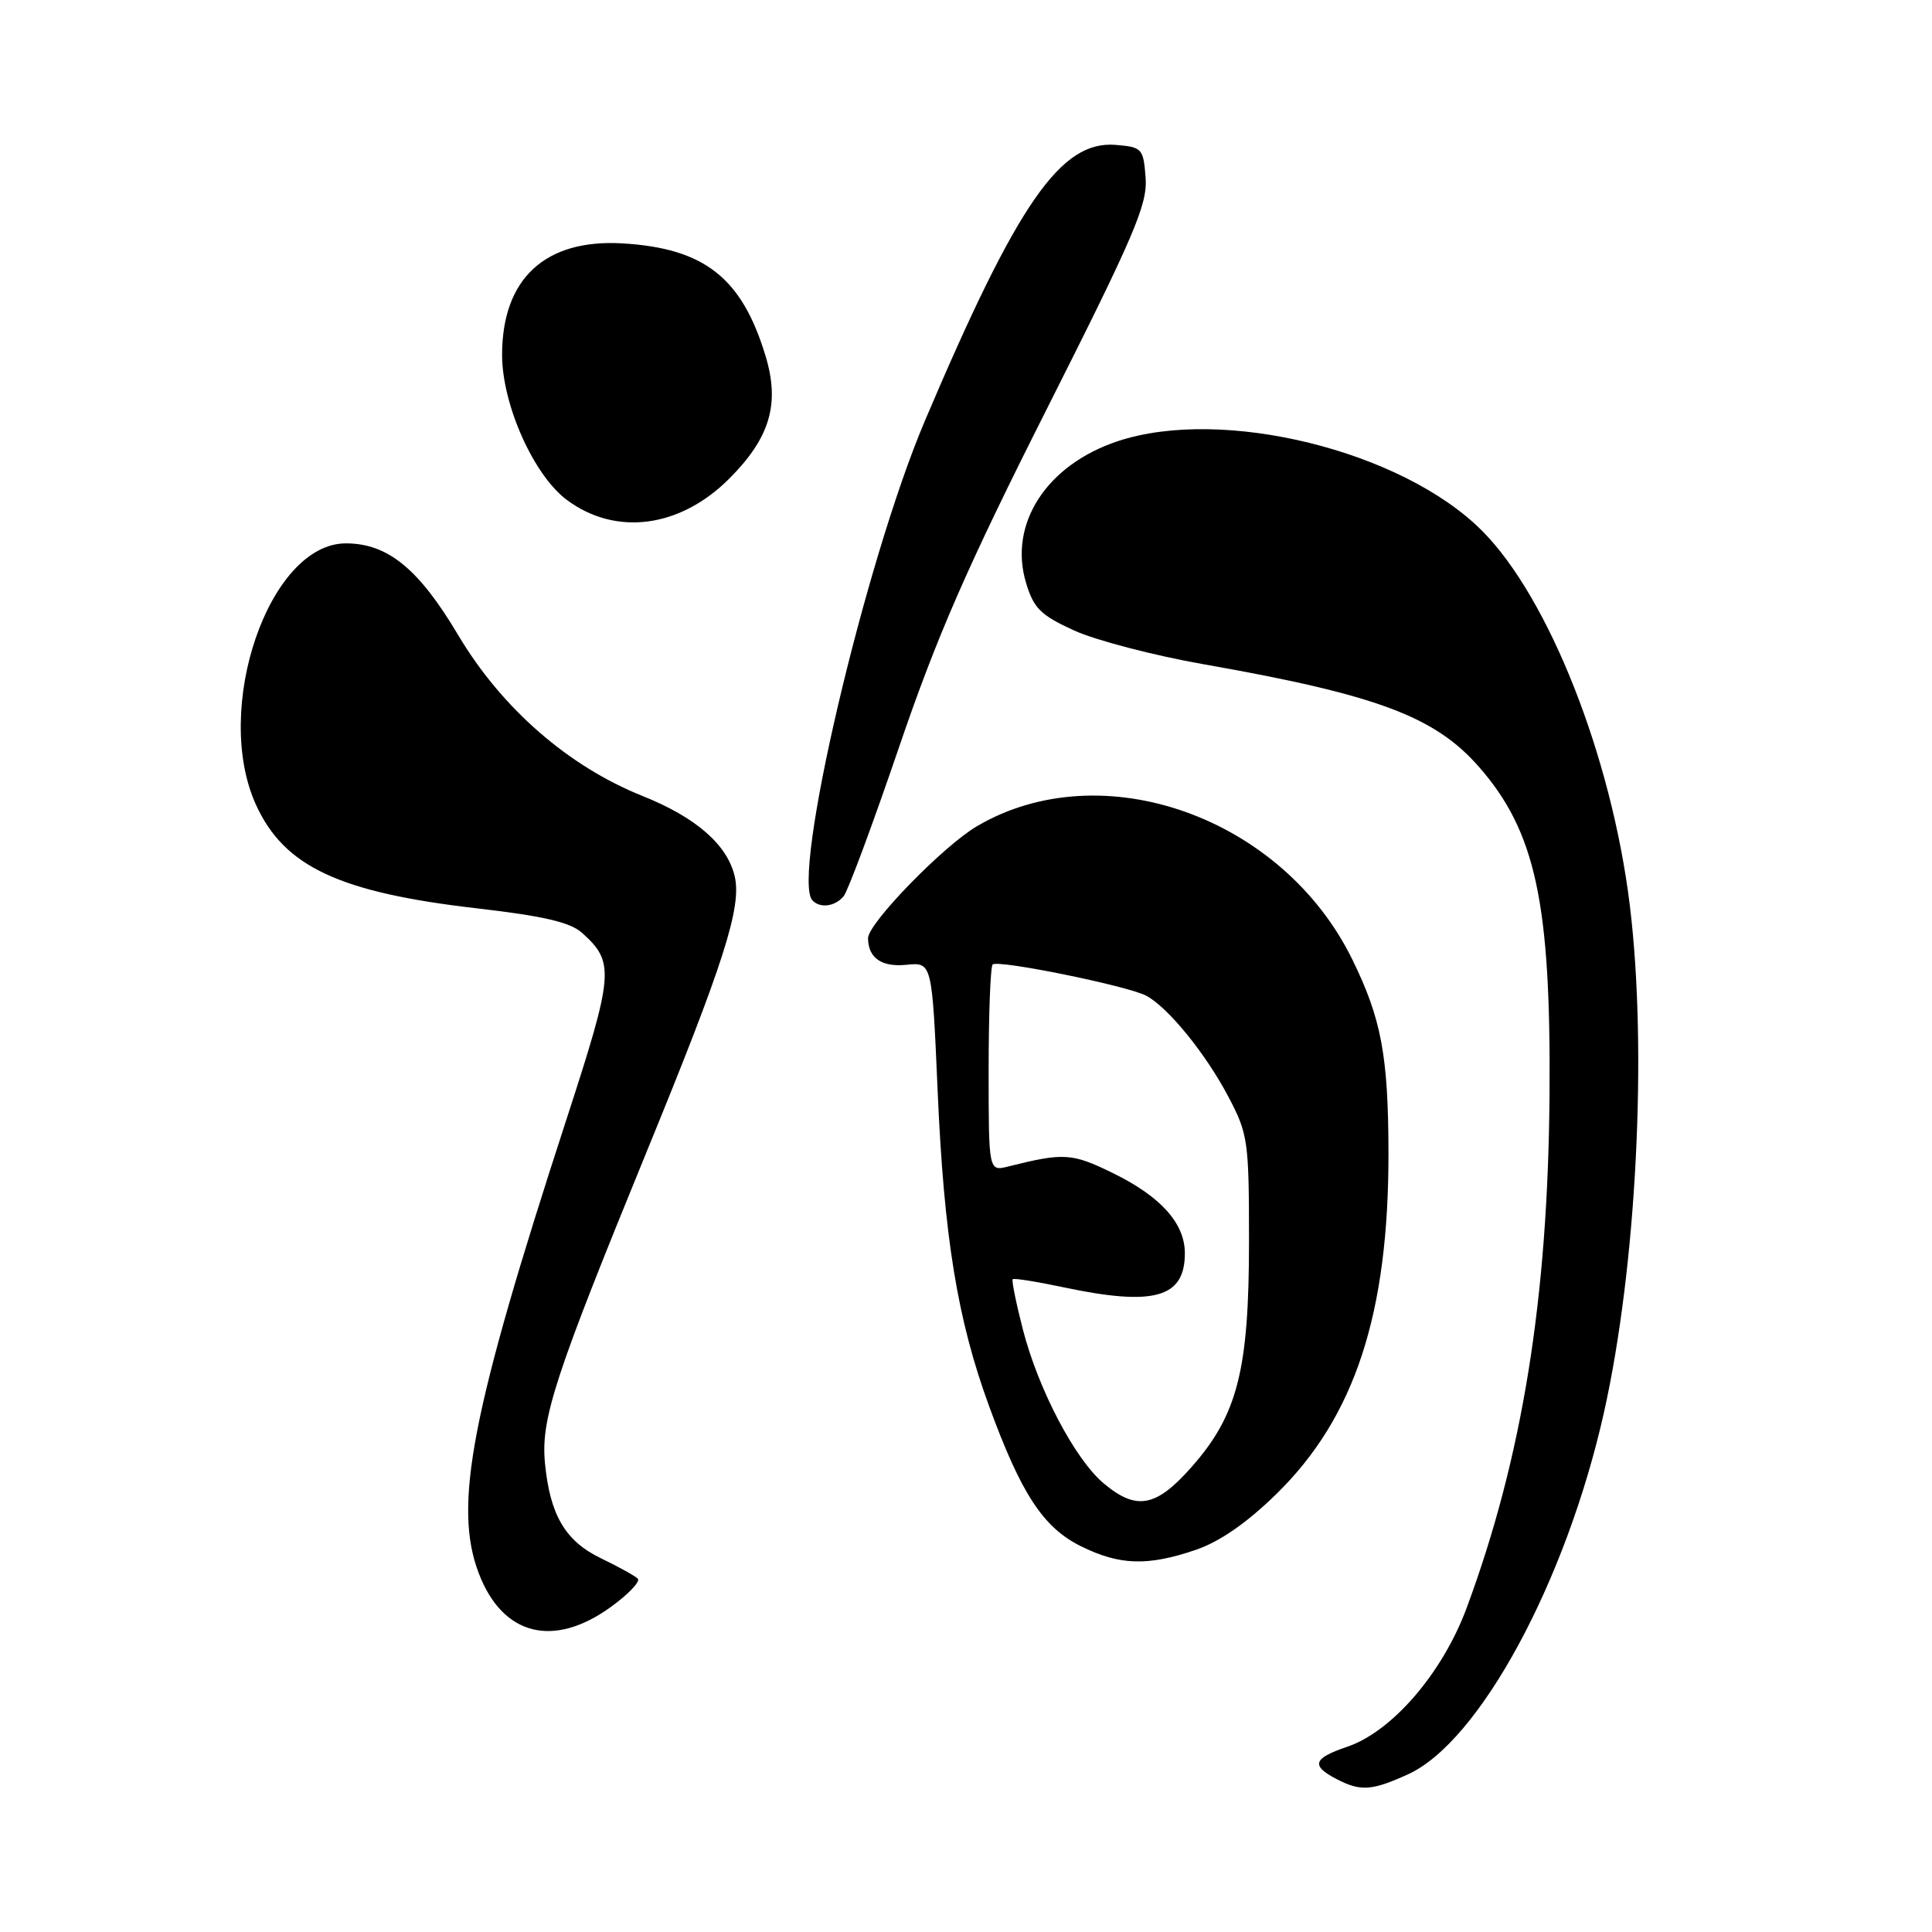 <?xml version="1.0" encoding="UTF-8" standalone="no"?>
<!DOCTYPE svg PUBLIC "-//W3C//DTD SVG 1.1//EN" "http://www.w3.org/Graphics/SVG/1.1/DTD/svg11.dtd" >
<svg xmlns="http://www.w3.org/2000/svg" xmlns:xlink="http://www.w3.org/1999/xlink" version="1.1" viewBox="0 0 256 256">
 <g >
 <path fill="currentColor"
d=" M 186.56 235.11 C 196.03 230.81 207.52 209.57 212.54 187.13 C 216.85 167.84 218.31 139.14 215.96 119.97 C 213.55 100.27 205.22 79.18 196.36 70.31 C 185.75 59.69 161.99 53.85 148.11 58.46 C 138.68 61.59 133.61 69.41 135.95 77.21 C 136.96 80.60 137.88 81.51 142.32 83.54 C 145.17 84.84 152.90 86.86 159.50 88.02 C 182.39 92.05 190.09 94.92 195.94 101.58 C 203.47 110.16 205.51 119.61 205.32 145.00 C 205.12 172.08 201.72 193.14 194.34 213.06 C 191.14 221.69 184.47 229.44 178.50 231.46 C 173.98 232.99 173.67 233.95 177.11 235.74 C 180.30 237.39 181.76 237.29 186.56 235.11 Z  M 80.94 212.93 C 83.28 211.24 84.88 209.55 84.51 209.18 C 84.14 208.81 81.97 207.61 79.67 206.50 C 74.91 204.22 72.88 200.77 72.21 193.87 C 71.65 188.01 73.48 182.43 85.73 152.50 C 95.91 127.65 98.31 120.16 97.35 116.11 C 96.37 111.92 92.20 108.29 85.11 105.46 C 75.28 101.52 66.47 93.83 60.71 84.15 C 55.48 75.35 51.37 72.00 45.83 72.00 C 35.66 72.00 28.13 93.88 33.91 106.62 C 37.65 114.84 44.94 118.26 63.27 120.37 C 72.03 121.38 75.58 122.21 77.14 123.62 C 81.48 127.53 81.35 128.98 75.05 148.35 C 62.42 187.12 60.03 199.54 63.44 208.47 C 66.59 216.73 73.33 218.44 80.94 212.93 Z  M 158.43 205.37 C 161.61 204.29 165.20 201.80 169.12 197.97 C 179.53 187.78 184.02 174.07 183.98 152.66 C 183.95 139.88 183.03 134.99 179.21 127.18 C 169.97 108.27 146.05 99.75 129.48 109.46 C 124.99 112.09 114.99 122.37 115.02 124.33 C 115.05 126.95 116.82 128.17 120.11 127.84 C 123.50 127.50 123.50 127.50 124.24 144.50 C 125.08 163.90 126.85 174.80 131.03 186.24 C 135.30 197.94 138.22 202.40 143.22 204.88 C 148.36 207.42 152.05 207.54 158.43 205.37 Z  M 111.79 118.75 C 112.36 118.06 115.66 109.17 119.13 99.00 C 124.14 84.31 128.18 75.06 138.77 54.07 C 150.31 31.18 152.06 27.09 151.80 23.57 C 151.51 19.67 151.34 19.49 147.85 19.20 C 140.55 18.59 134.82 26.87 122.54 55.79 C 114.59 74.53 104.77 116.44 107.67 119.33 C 108.72 120.39 110.66 120.11 111.79 118.75 Z  M 96.62 63.43 C 102.02 58.03 103.36 53.54 101.45 47.20 C 98.32 36.82 93.36 32.90 82.50 32.25 C 72.24 31.64 66.53 36.92 66.53 47.03 C 66.53 53.61 70.72 62.99 75.12 66.25 C 81.61 71.07 90.10 69.95 96.62 63.43 Z  M 146.24 196.55 C 142.43 193.35 137.58 184.10 135.53 176.14 C 134.63 172.64 134.03 169.65 134.19 169.50 C 134.36 169.34 137.43 169.83 141.00 170.59 C 152.95 173.11 157.00 171.96 157.00 166.06 C 157.00 162.10 153.81 158.54 147.46 155.44 C 142.04 152.78 140.96 152.72 133.62 154.56 C 131.00 155.22 131.00 155.22 131.00 141.78 C 131.00 134.38 131.24 128.09 131.53 127.80 C 132.21 127.13 149.45 130.64 151.89 131.94 C 154.78 133.49 159.75 139.60 162.75 145.29 C 165.37 150.25 165.50 151.16 165.50 164.50 C 165.50 181.50 163.99 187.46 157.93 194.34 C 153.20 199.72 150.59 200.21 146.24 196.55 Z "/>
</g>
</svg>